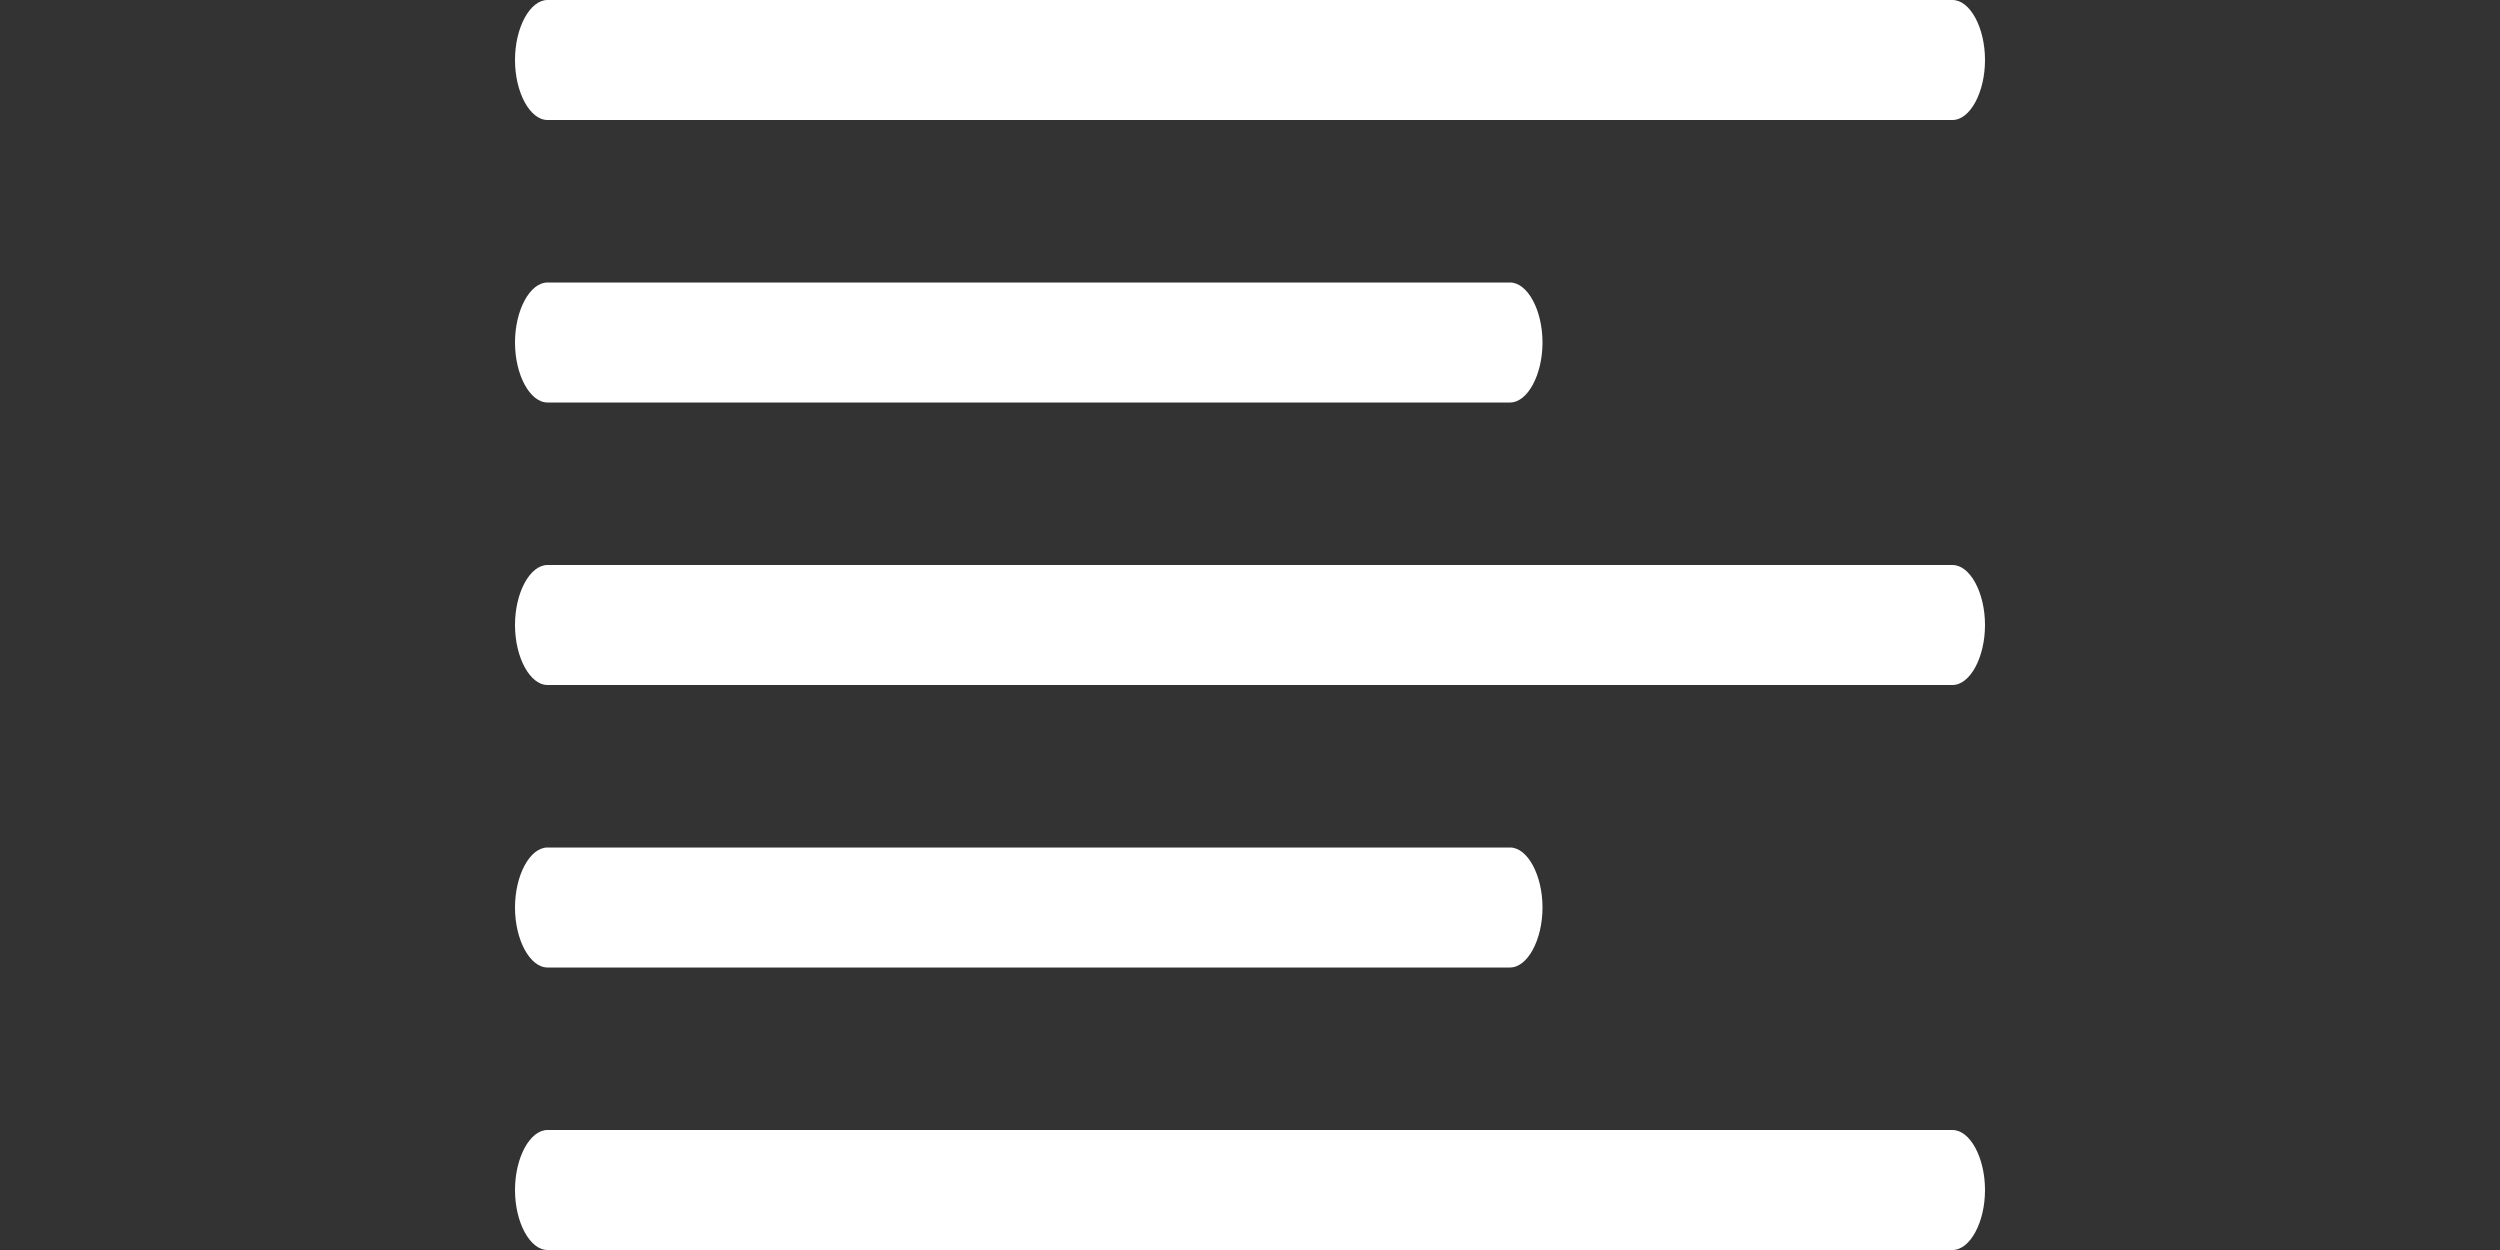 <svg version="1.1" id="Layer_1" xmlns="http://www.w3.org/2000/svg" x="0" y="0" viewBox="0 0 100 50" xml:space="preserve"><rect x="0" y="0" width="100" height="50" fill="#333333" stroke="none"/><style>.st0{fill:#fff}</style><path class="st0" d="M21.9 4.8h56.2c.7 0 1.3-1.1 1.3-2.4 0-1.3-.6-2.4-1.3-2.4H21.9c-.7 0-1.3 1.1-1.3 2.4 0 1.3.6 2.4 1.3 2.4zM21.9 16.1h38.5c.7 0 1.3-1.1 1.3-2.4 0-1.3-.6-2.4-1.3-2.4H21.9c-.7 0-1.3 1.1-1.3 2.4 0 1.3.6 2.4 1.3 2.4zM21.9 38.7h38.5c.7 0 1.3-1.1 1.3-2.4 0-1.3-.6-2.4-1.3-2.4H21.9c-.7 0-1.3 1.1-1.3 2.4 0 1.3.6 2.4 1.3 2.4zM78.1 22.6H21.9c-.7 0-1.3 1.1-1.3 2.4 0 1.3.6 2.4 1.3 2.4h56.2c.7 0 1.3-1.1 1.3-2.4 0-1.3-.6-2.4-1.3-2.4zM78.1 45.2H21.9c-.7 0-1.3 1.1-1.3 2.4 0 1.3.6 2.4 1.3 2.4h56.2c.7 0 1.3-1.1 1.3-2.4 0-1.3-.6-2.4-1.3-2.4z"/></svg>